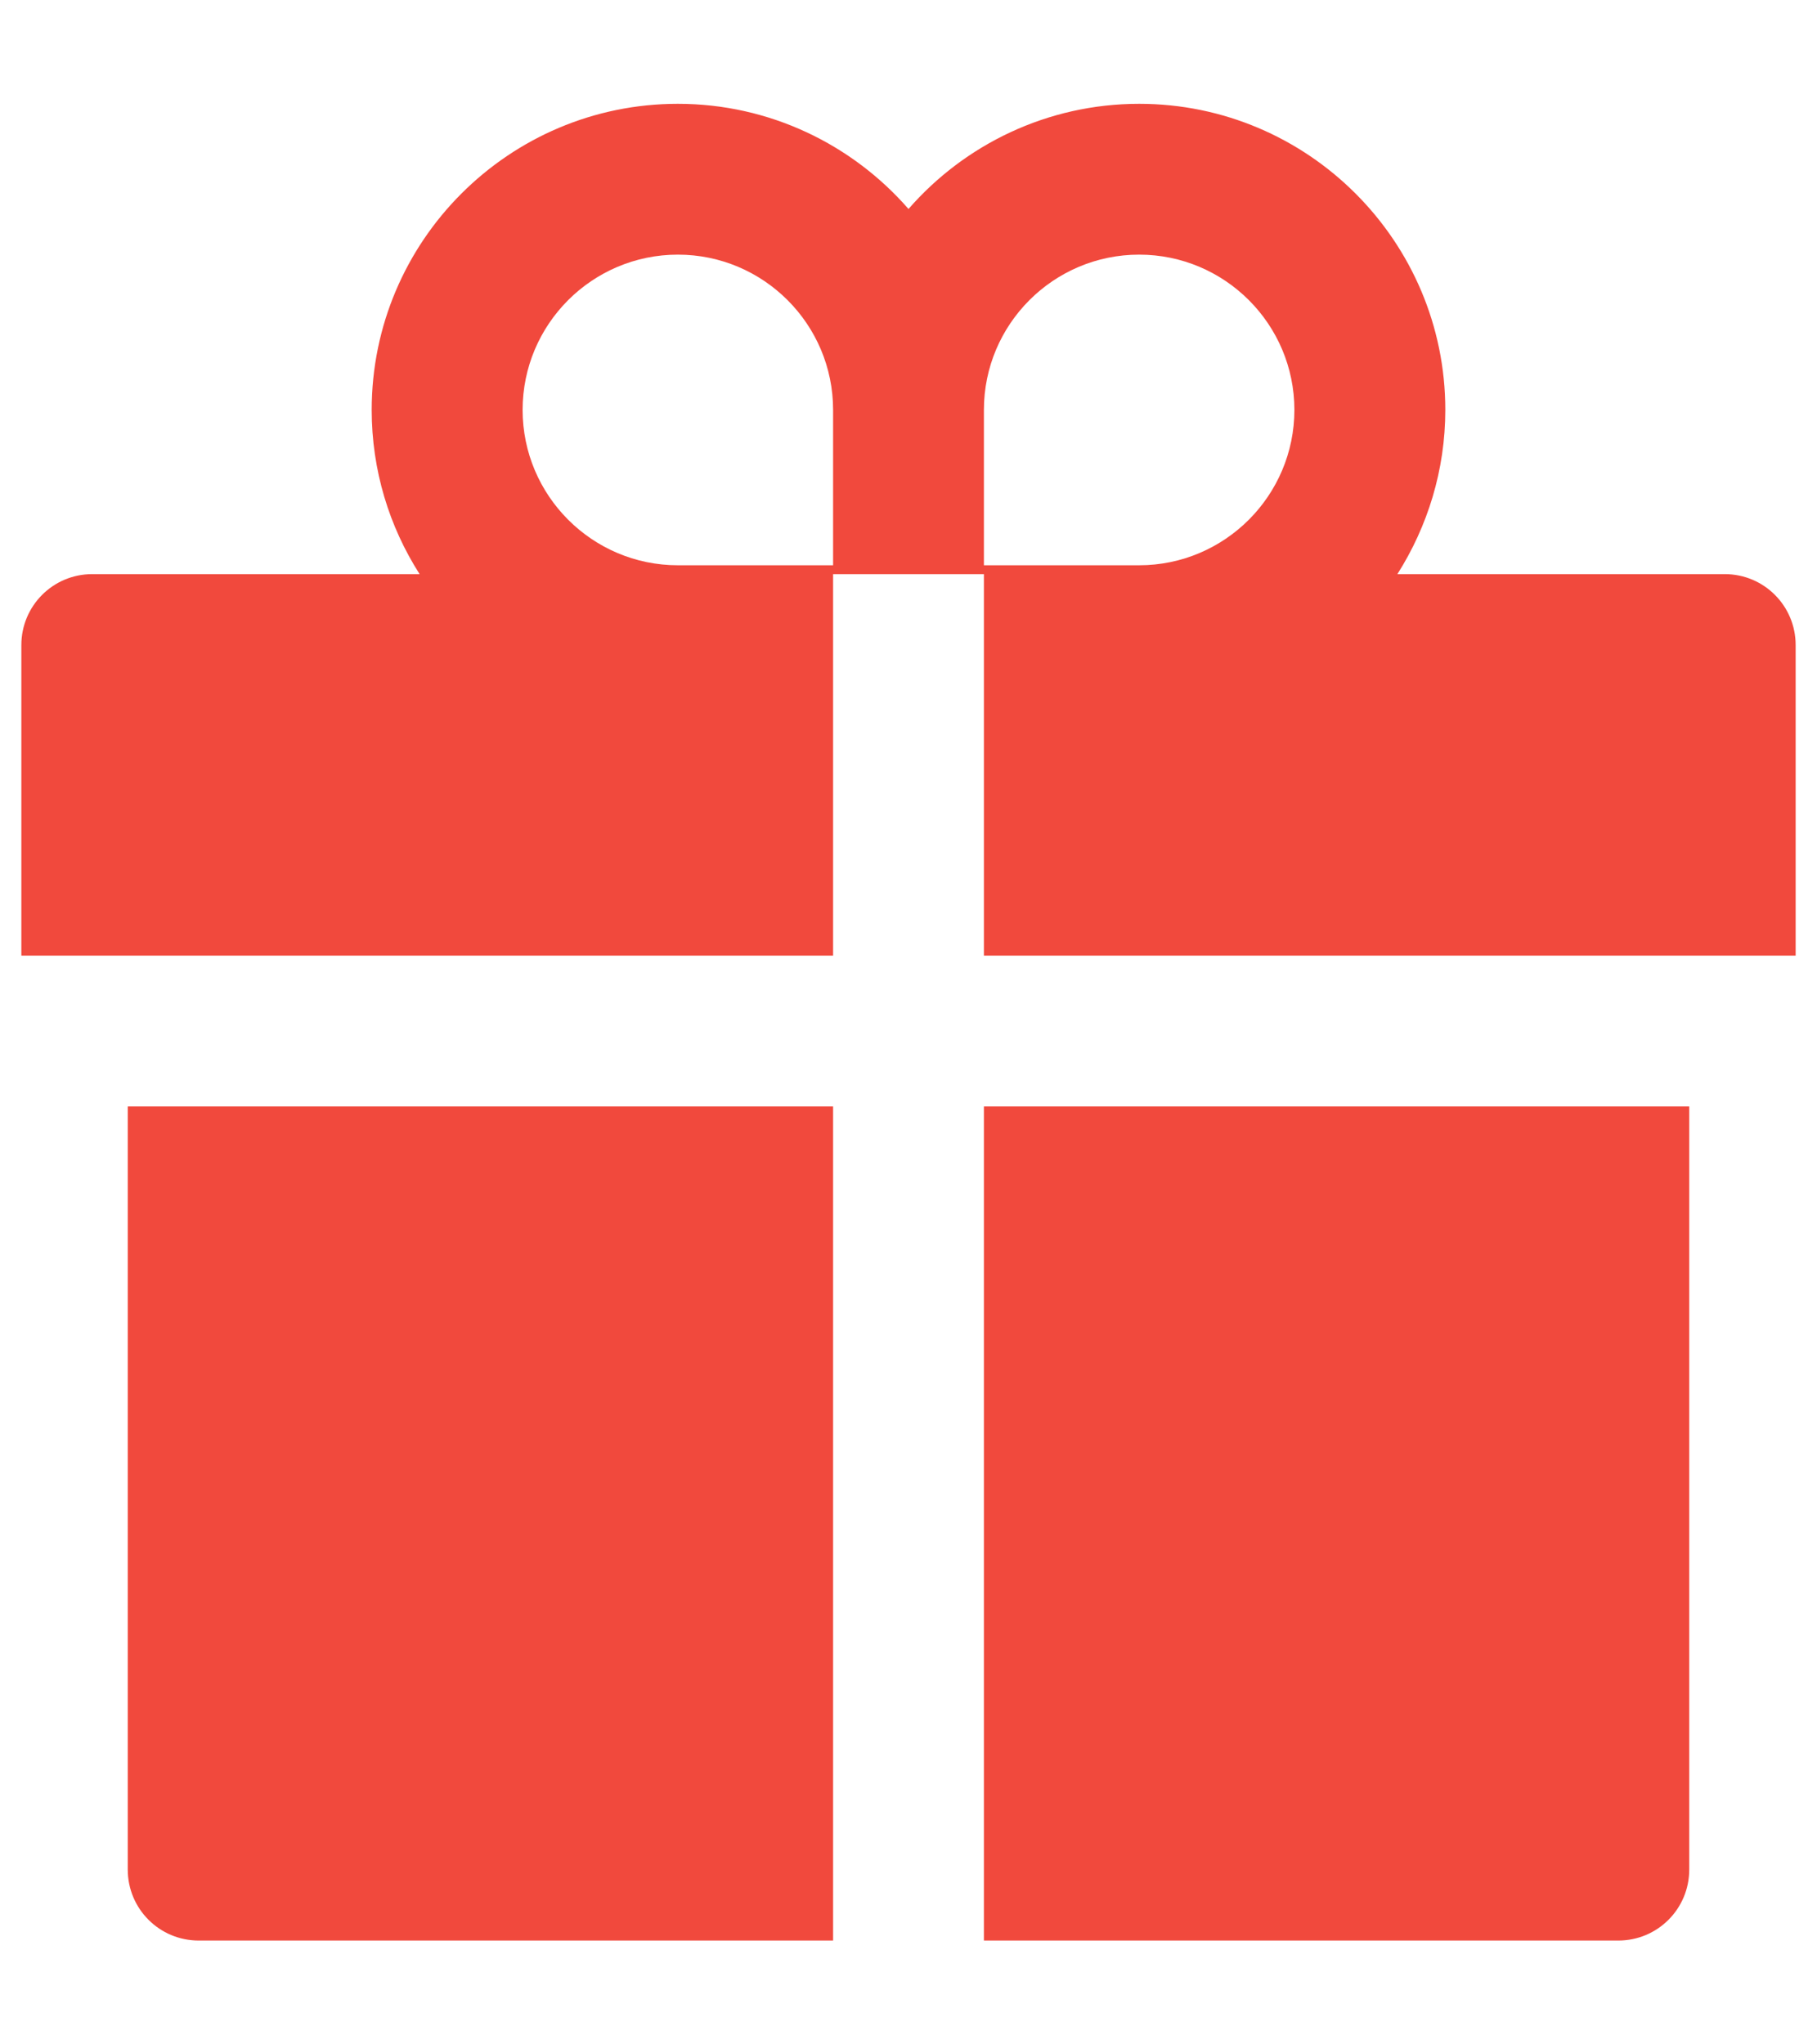 <svg width="16" height="18" viewBox="0 0 16 18" fill="none" xmlns="http://www.w3.org/2000/svg">
<path d="M1.125 16.461C1.125 16.807 1.404 17.086 1.75 17.086H7.336V9.742H1.125V16.461ZM8.664 17.086H14.25C14.596 17.086 14.875 16.807 14.875 16.461V9.742H8.664V17.086ZM15.188 5.055H12.305C12.57 4.637 12.727 4.141 12.727 3.609C12.727 2.123 11.518 0.914 10.031 0.914C9.223 0.914 8.494 1.273 8 1.84C7.506 1.273 6.777 0.914 5.969 0.914C4.482 0.914 3.273 2.123 3.273 3.609C3.273 4.141 3.428 4.637 3.695 5.055H0.812C0.467 5.055 0.188 5.334 0.188 5.68V8.414H7.336V5.055H8.664V8.414H15.812V5.68C15.812 5.334 15.533 5.055 15.188 5.055ZM7.336 4.977H5.969C5.215 4.977 4.602 4.363 4.602 3.609C4.602 2.855 5.215 2.242 5.969 2.242C6.723 2.242 7.336 2.855 7.336 3.609V4.977ZM10.031 4.977H8.664V3.609C8.664 2.855 9.277 2.242 10.031 2.242C10.785 2.242 11.398 2.855 11.398 3.609C11.398 4.363 10.785 4.977 10.031 4.977Z" fill="#F1493D"/>
</svg>
